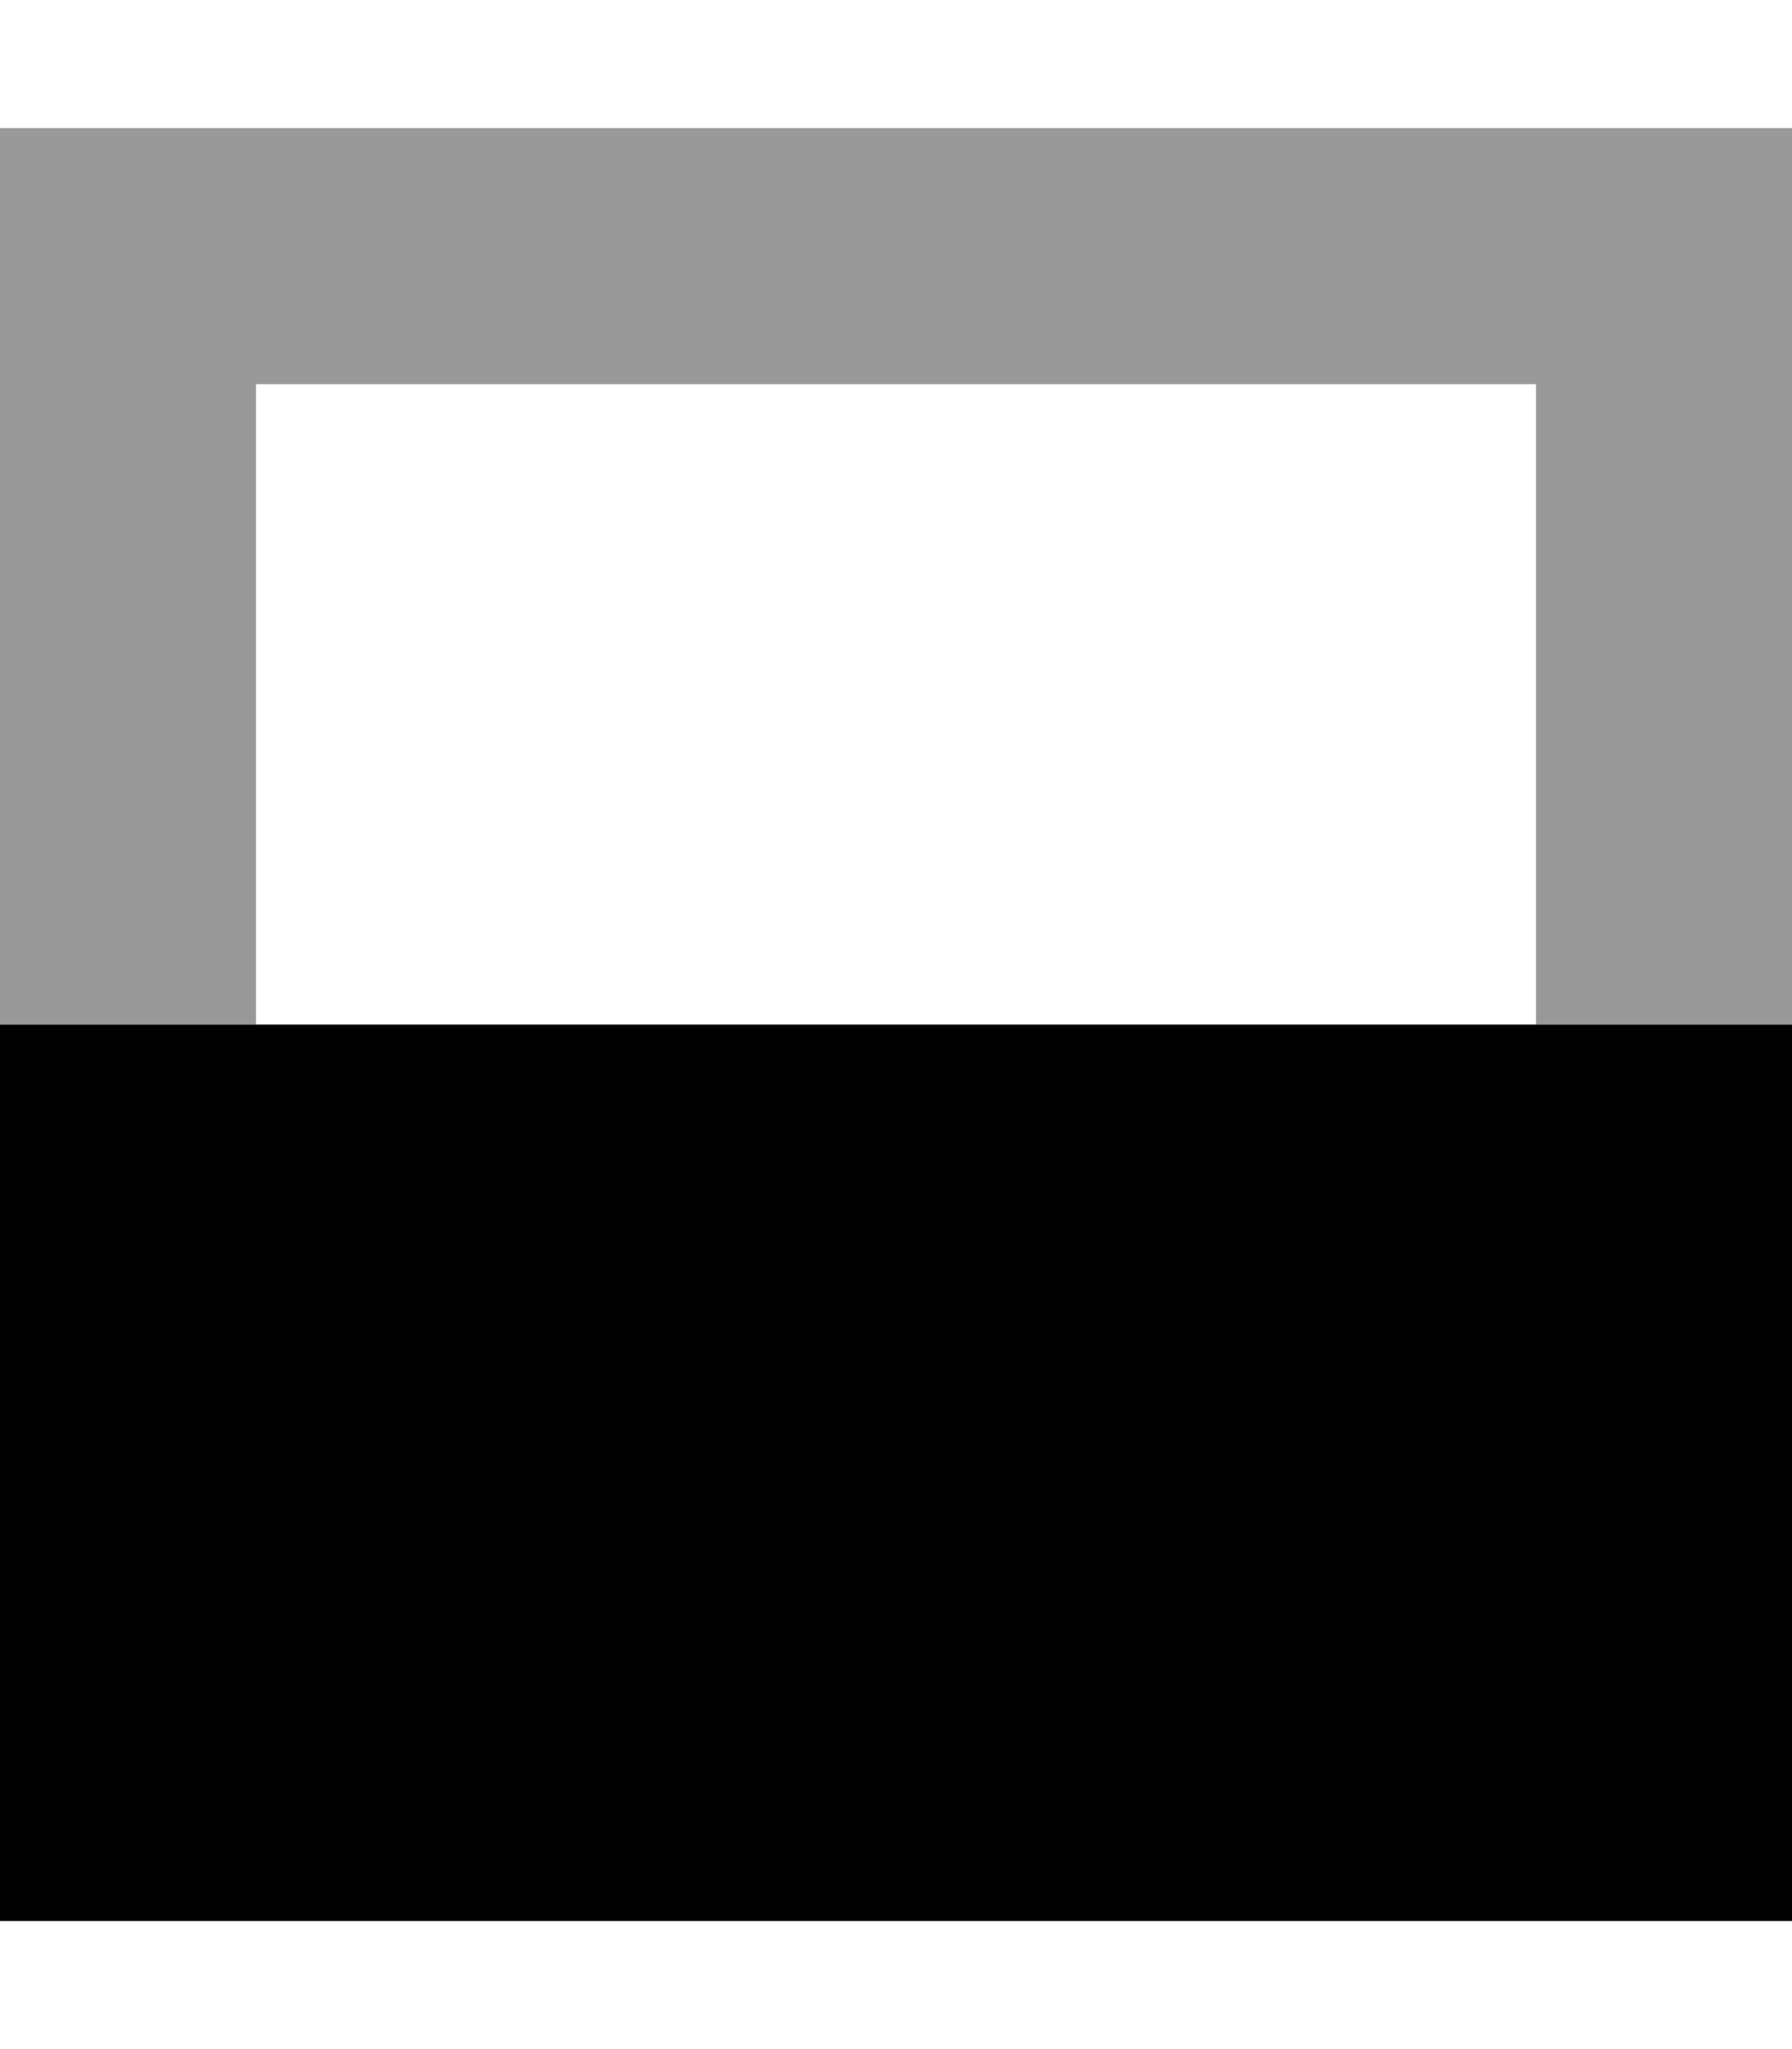 <svg xmlns="http://www.w3.org/2000/svg" viewBox="0 0 448 512"><!--! Font Awesome Pro 7.0.1 by @fontawesome - https://fontawesome.com License - https://fontawesome.com/license (Commercial License) Copyright 2025 Fonticons, Inc. --><path opacity=".4" fill="currentColor" d="M0 32l0 224 64 0 0-160 320 0 0 160 64 0 0-224-448 0z"/><path fill="currentColor" d="M448 256l0 224-448 0 0-224 448 0z"/></svg>